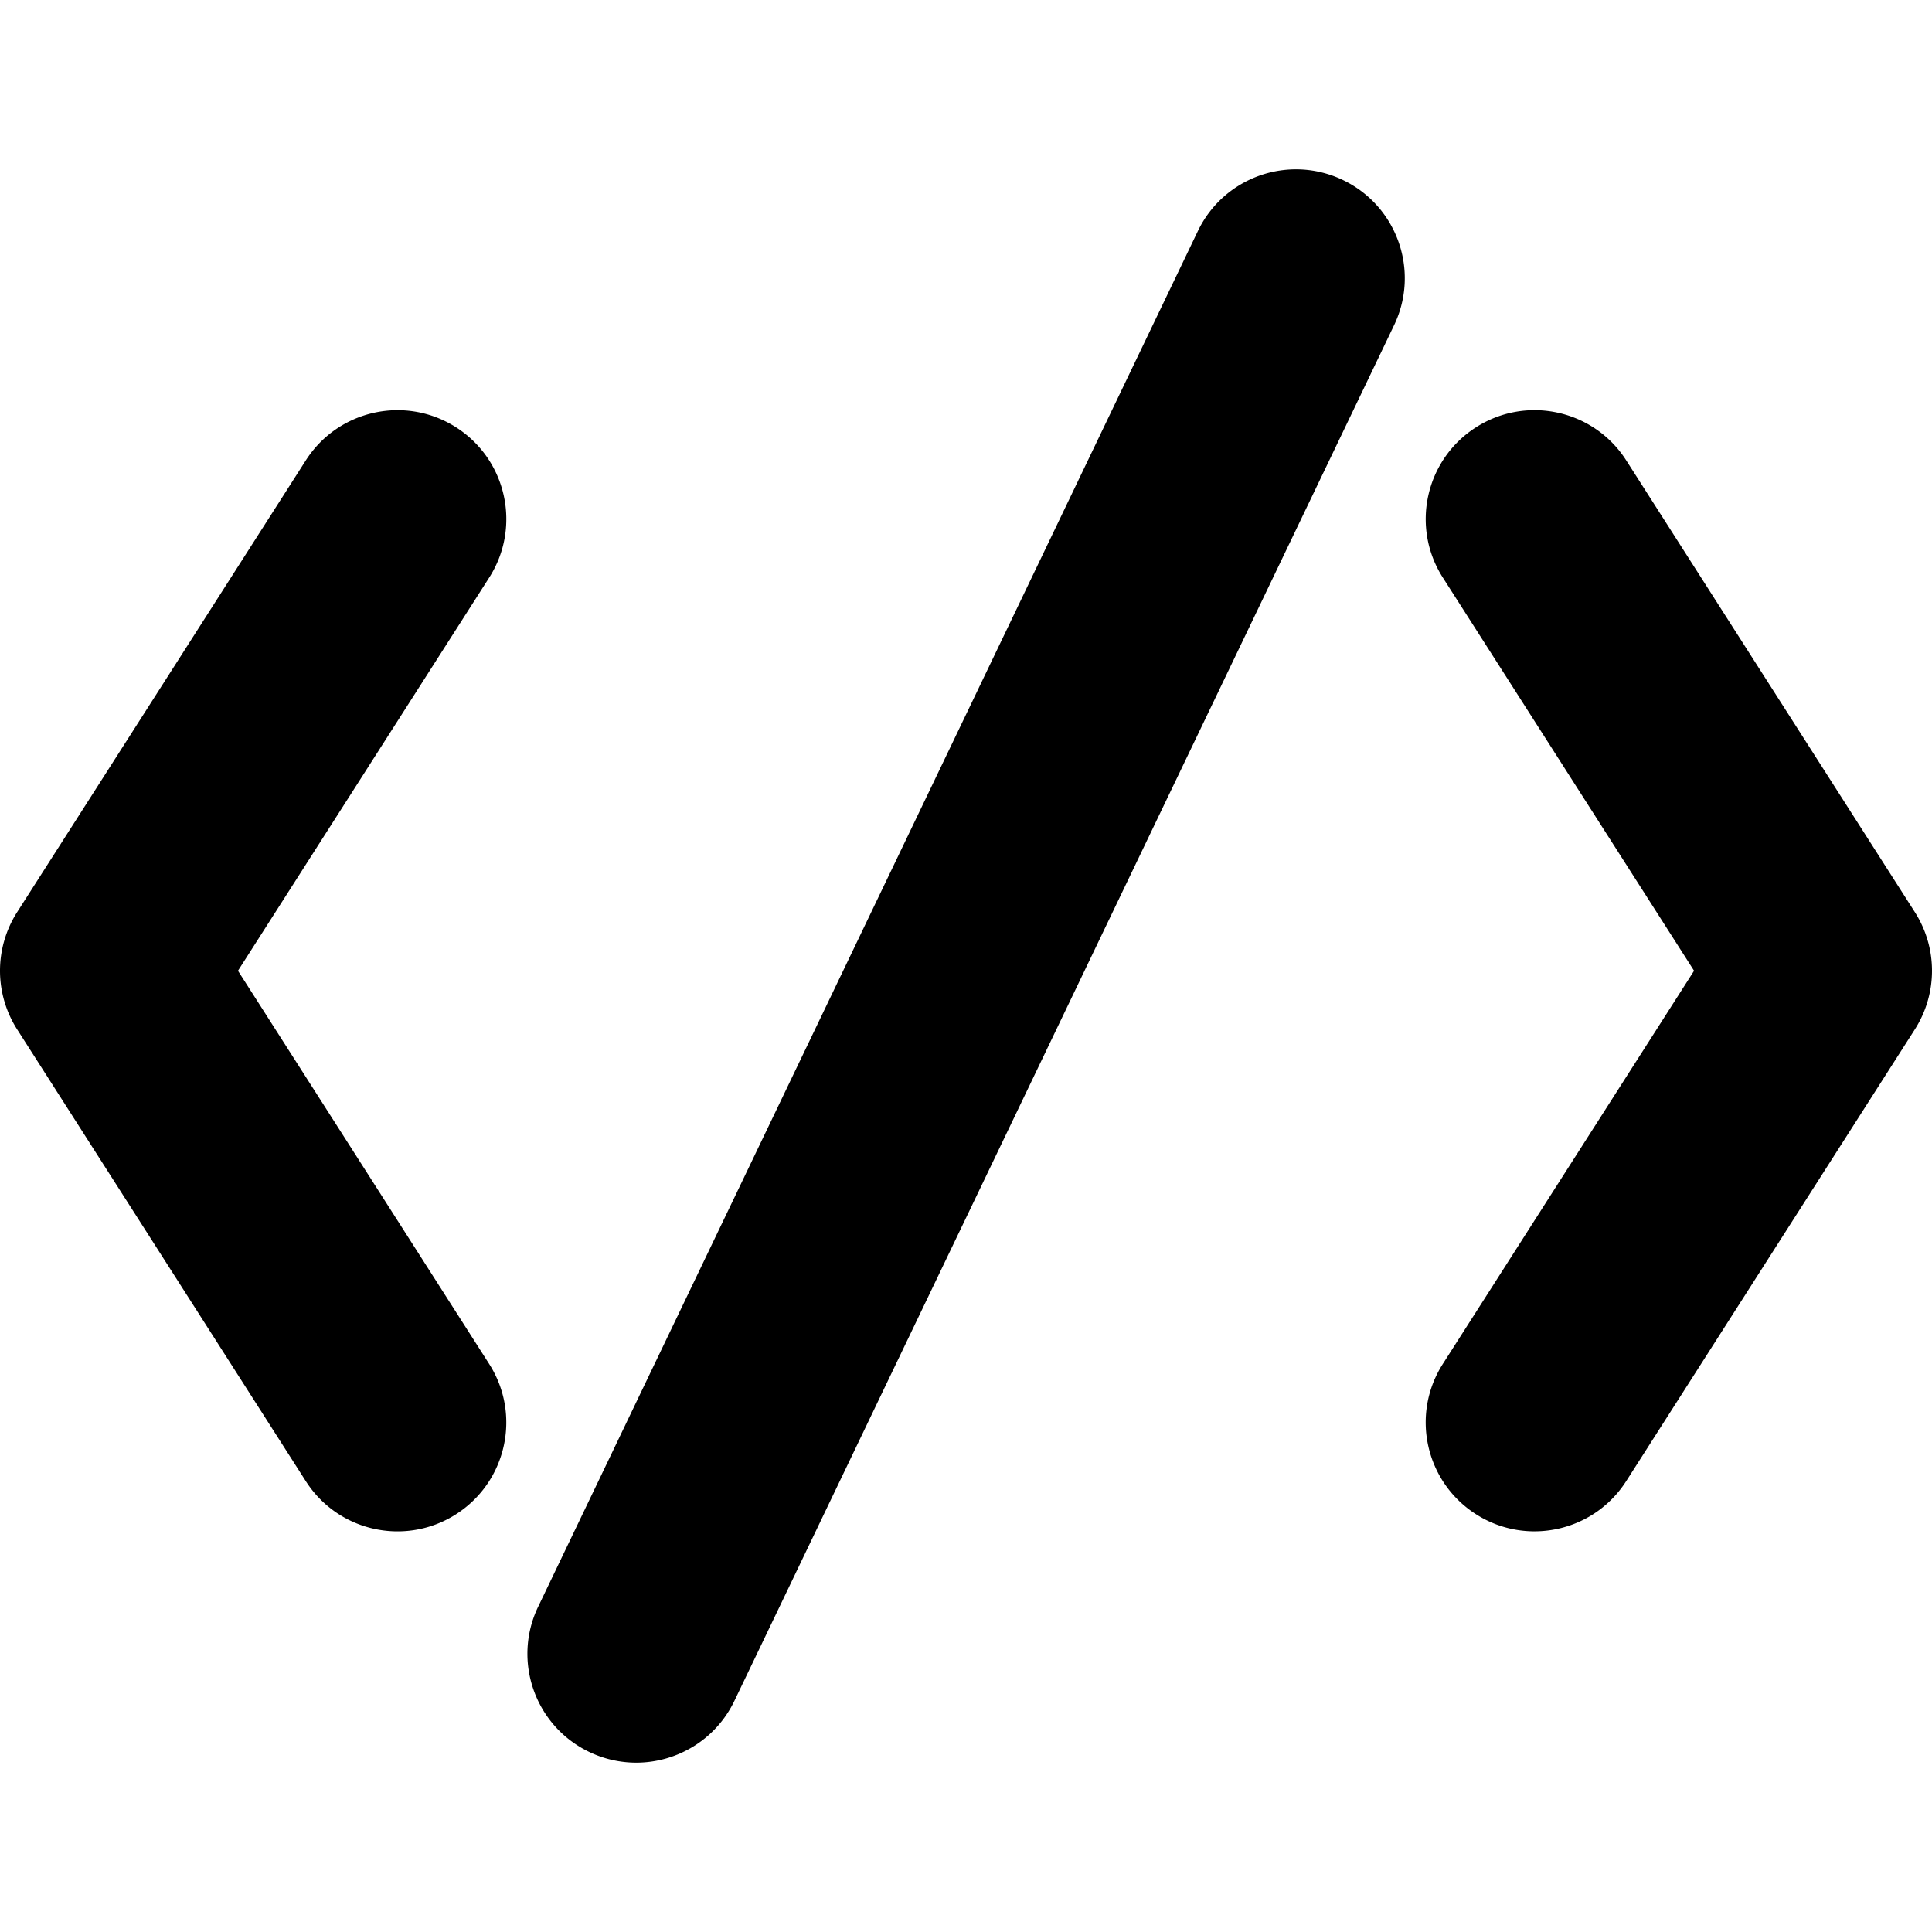 <svg xmlns="http://www.w3.org/2000/svg" viewBox="0 0 543.232 543.232"><path d="M85.972 416.447c5.838 9.139 15.716 14.133 25.814 14.133a30.432 30.432 0 0 0 16.444-4.816c14.241-9.102 18.409-28.023 9.309-42.26L66.915 272.953l70.631-110.54c9.1-14.241 4.933-33.158-9.309-42.258-14.248-9.095-33.158-4.933-42.259 9.309L4.815 256.478a30.593 30.593 0 0 0 0 32.95l81.157 127.019zm329.03 9.309a30.426 30.426 0 0 0 16.444 4.816c10.092 0 19.976-4.986 25.813-14.131l81.158-127.014a30.593 30.593 0 0 0 0-32.95l-81.151-127.014c-9.095-14.248-28.03-18.416-42.259-9.309-14.241 9.1-18.409 28.023-9.309 42.258l70.631 110.54-70.637 110.545c-9.099 14.235-4.931 33.159 9.31 42.259zM165.667 492.6a30.558 30.558 0 0 0 13.213 3.018c11.401 0 22.35-6.402 27.613-17.375L391.979 91.452c7.307-15.239.881-33.519-14.357-40.82-15.245-7.307-33.52-.881-40.821 14.357l-185.492 386.79c-7.307 15.239-.881 33.52 14.358 40.821z"/></svg>